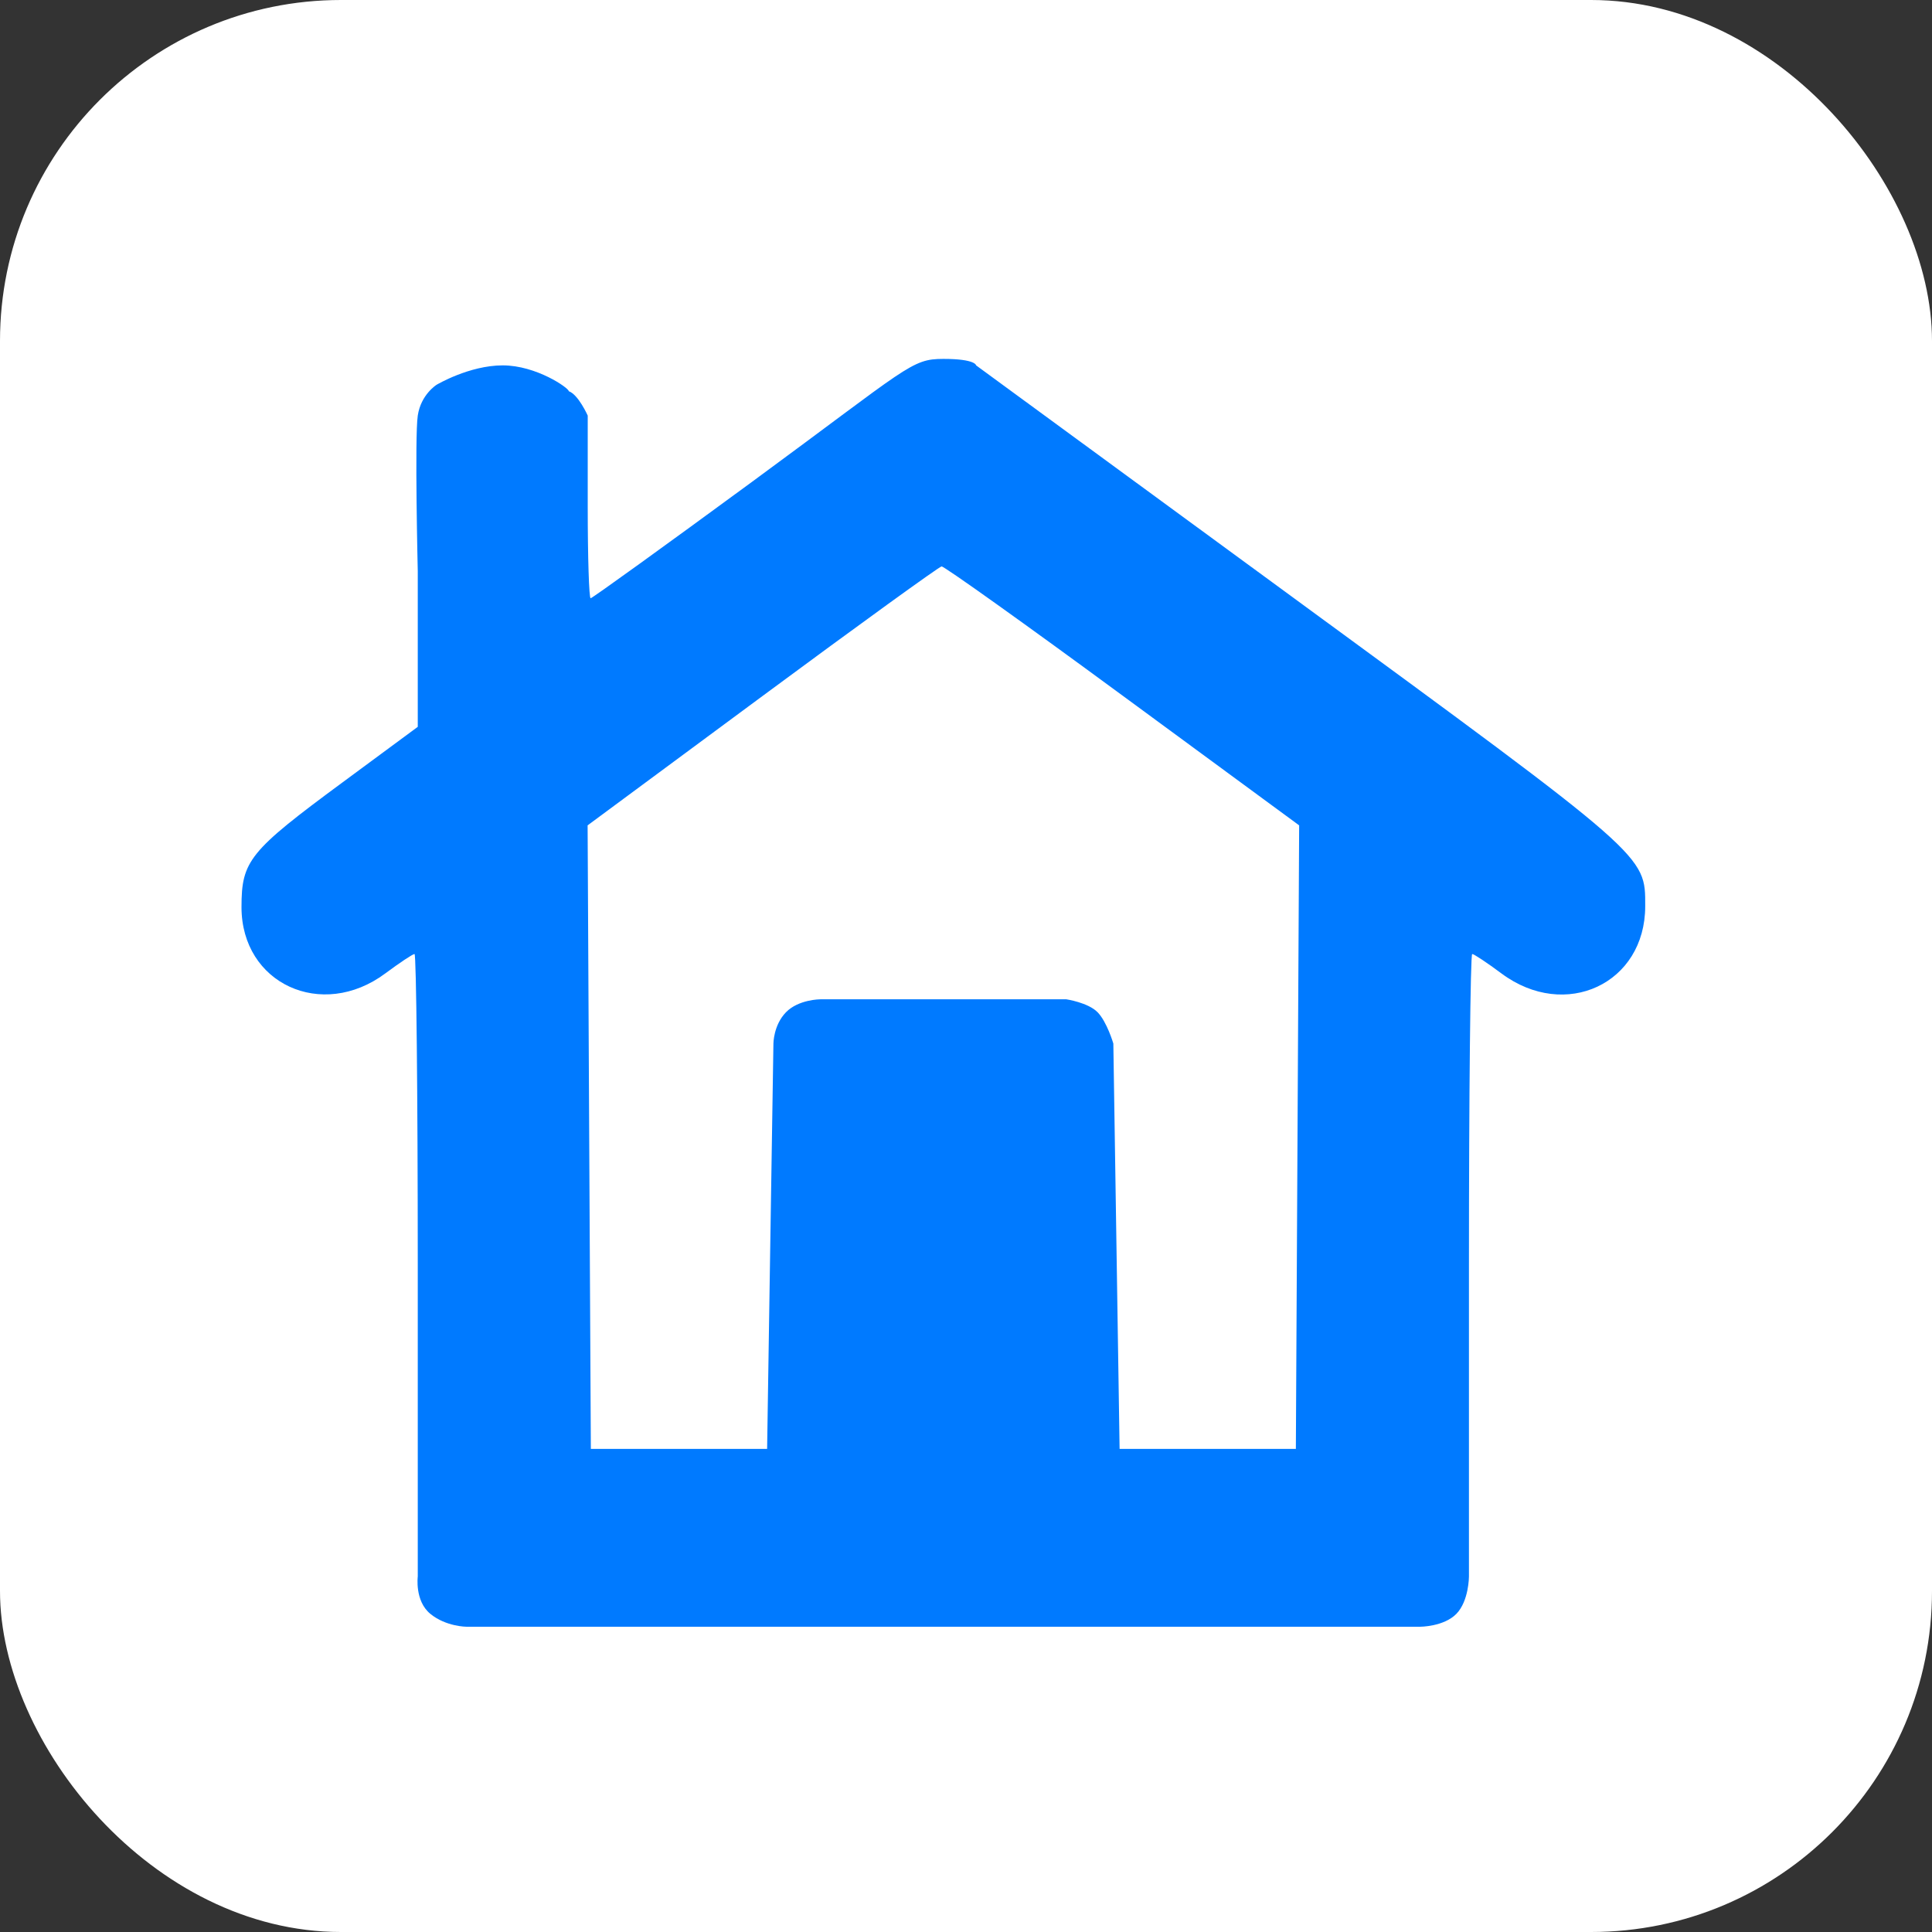 <svg width="34" height="34" viewBox="0 0 34 34" fill="none" xmlns="http://www.w3.org/2000/svg">
<rect x="0" y="0" width="34" height="34" fill="#333333" stroke="none"/>
<rect width="34" height="34" rx="6" fill="white"/>
<g clip-path="url(#clip0_738_4137)">
<path fill-rule="evenodd" clip-rule="evenodd" d="M7.684 6.771C7.684 6.771 7.407 6.942 7.352 7.314C7.296 7.685 7.352 10.053 7.352 10.053V12.791L6.029 13.768C4.386 14.98 4.25 15.148 4.25 15.964C4.25 17.311 5.663 17.962 6.78 17.131C7.033 16.943 7.264 16.789 7.295 16.789C7.326 16.789 7.352 19.254 7.352 22.267V27.744C7.352 27.744 7.296 28.173 7.573 28.401C7.85 28.628 8.212 28.628 8.212 28.628H16.602H24.991C24.991 28.628 25.408 28.628 25.63 28.401C25.851 28.173 25.851 27.744 25.851 27.744V22.267C25.851 19.254 25.877 16.789 25.908 16.789C25.939 16.789 26.171 16.943 26.423 17.131C27.548 17.968 28.953 17.311 28.953 15.947C28.953 15.044 29.022 15.104 22.705 10.478L17.178 6.43C17.178 6.43 17.171 6.316 16.602 6.316C16.032 6.316 15.994 6.453 13.235 8.479C11.7 9.606 10.422 10.528 10.394 10.528C10.366 10.528 10.343 9.805 10.343 8.921V7.314C10.343 7.314 10.177 6.942 10.01 6.885C10.01 6.828 9.438 6.43 8.847 6.43C8.257 6.43 7.684 6.771 7.684 6.771ZM19.756 12.242L22.863 14.525L22.834 20.011L22.805 25.498H21.254H19.703L19.648 21.932L19.593 18.365C19.593 18.365 19.482 17.985 19.316 17.814C19.149 17.643 18.765 17.586 18.765 17.586H16.602H14.438C14.438 17.586 14.054 17.586 13.832 17.814C13.611 18.041 13.611 18.365 13.611 18.365L13.555 21.932L13.5 25.498H11.949H10.398L10.369 20.011L10.341 14.525L13.416 12.251C15.107 11 16.527 9.973 16.57 9.968C16.614 9.963 18.048 10.986 19.756 12.242Z" fill="#007AFF"/>
</g>
<defs>
<clipPath id="clip0_738_4137">
<rect width="25.5" height="25.5" fill="white" transform="translate(4.25 4.722)"/>
</clipPath>
</defs>
</svg>
